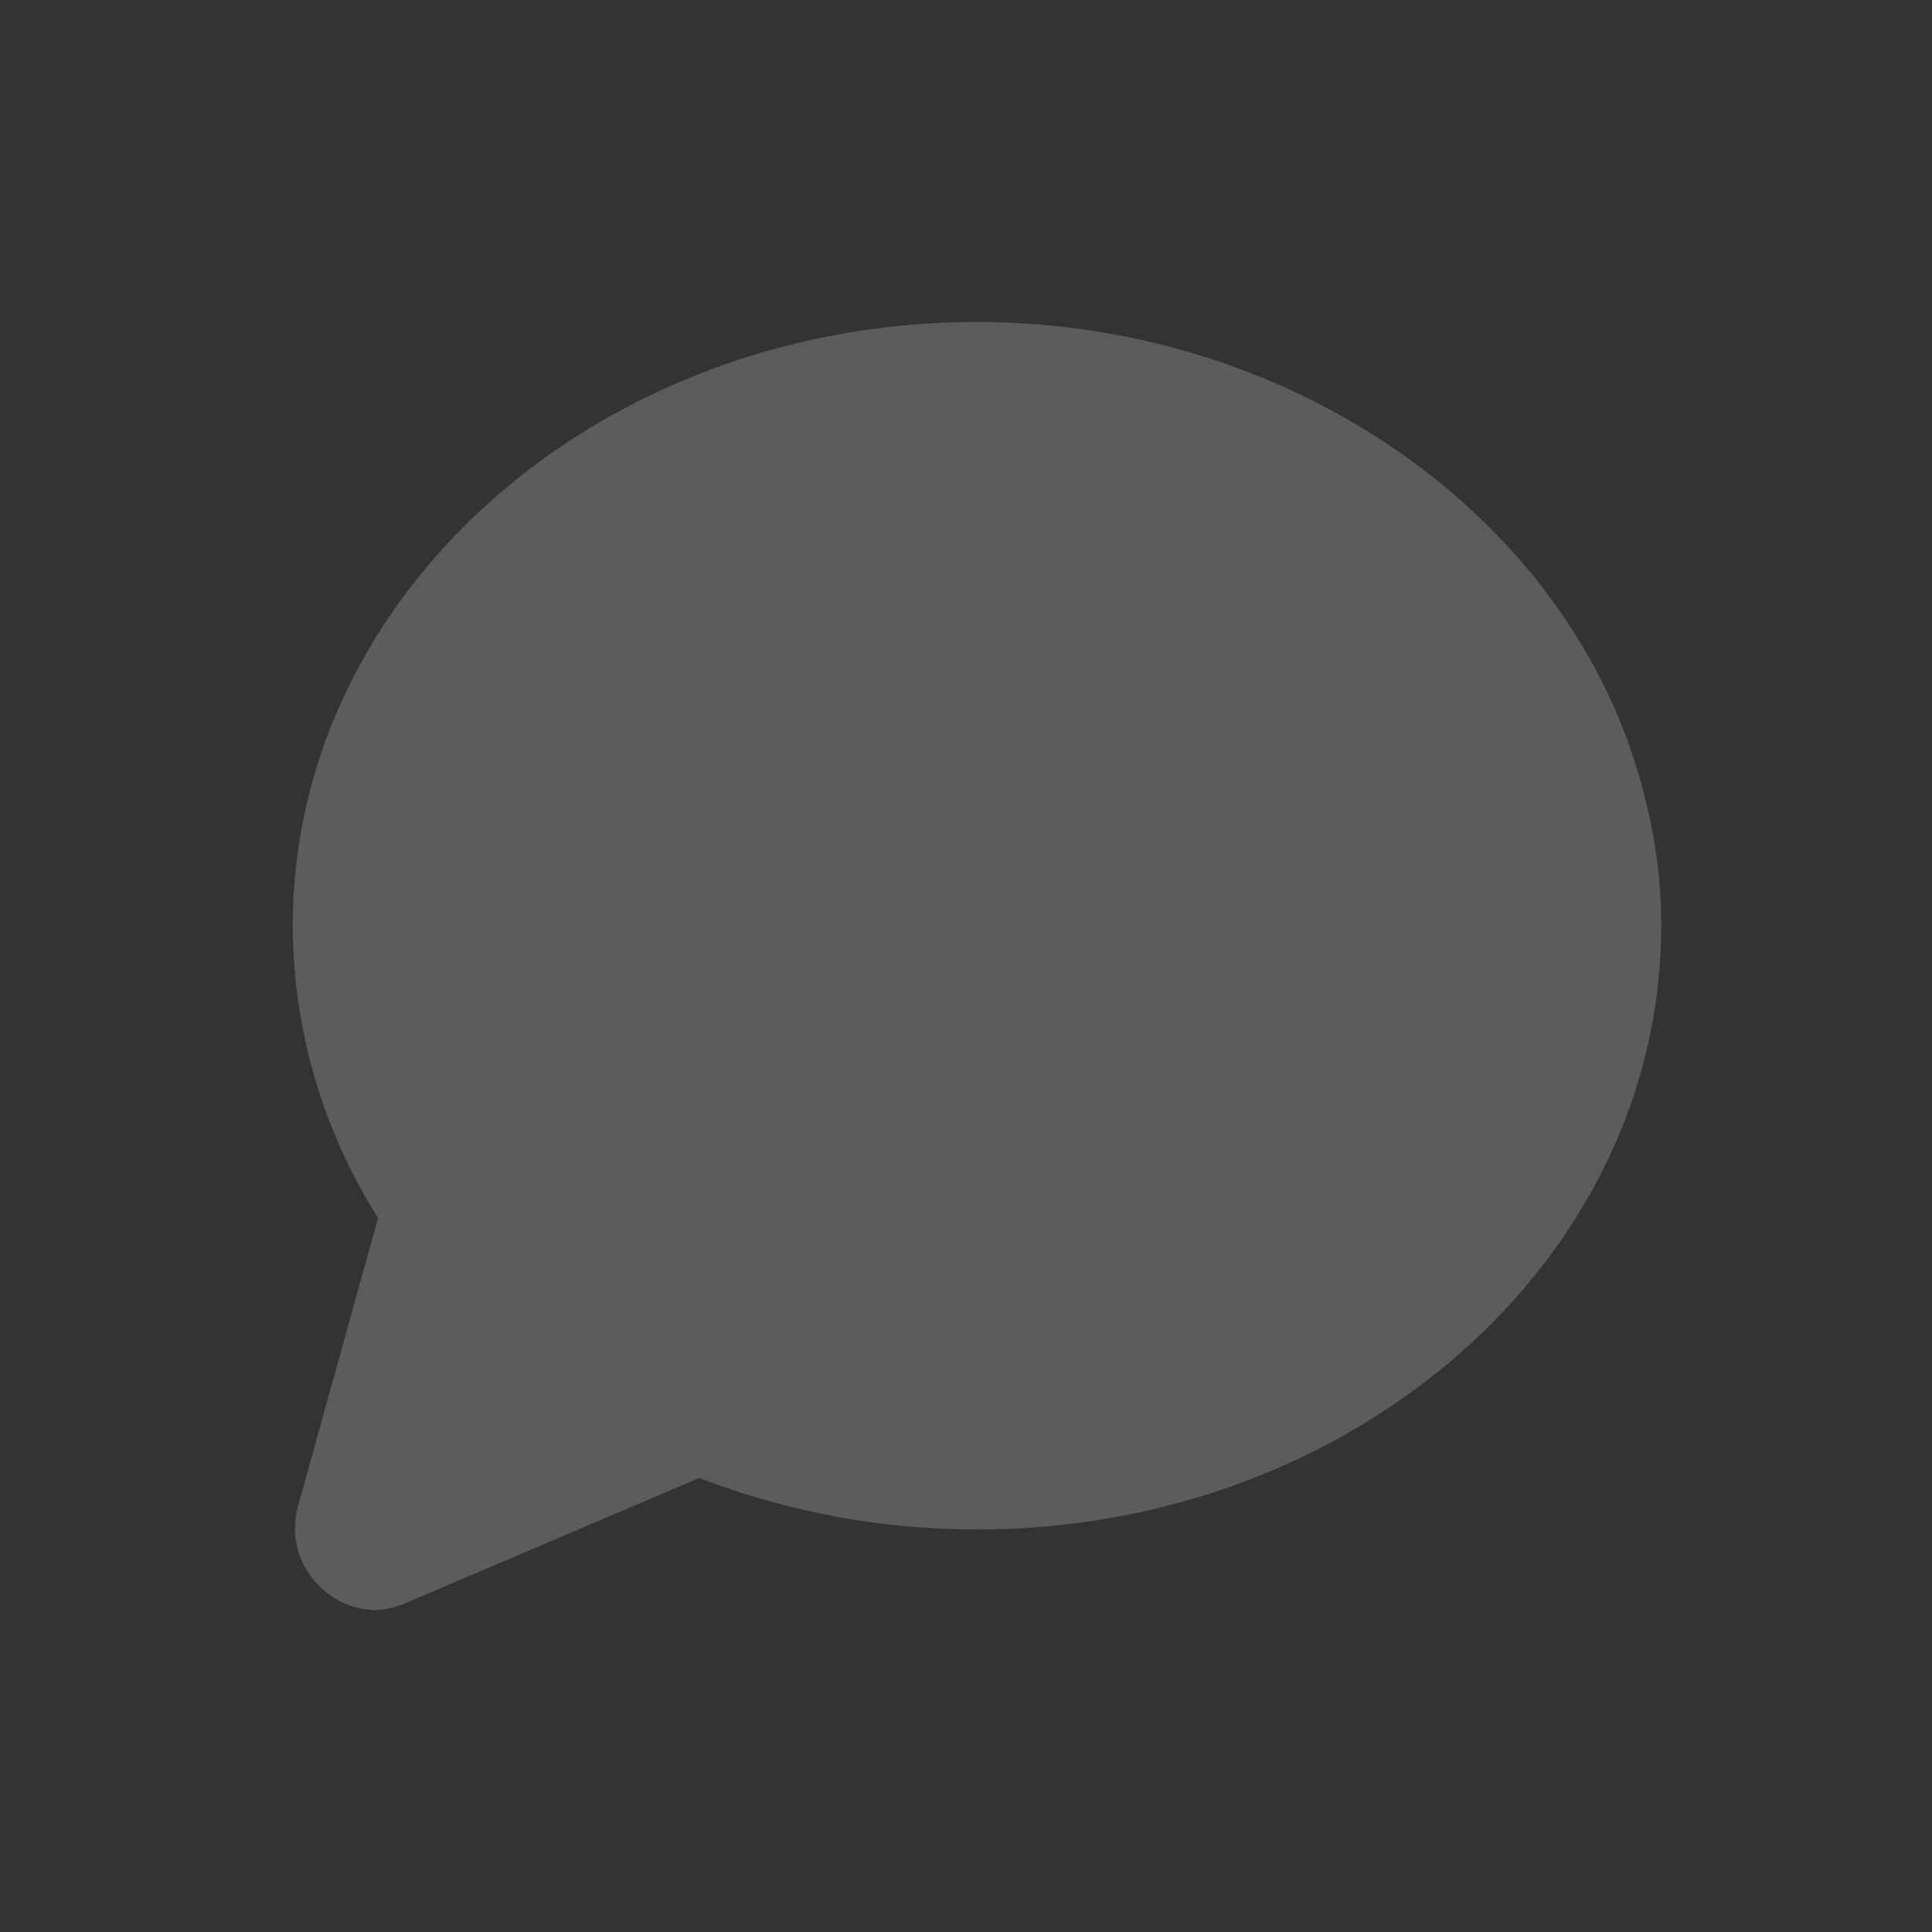 <svg width="66" height="66" viewBox="0 0 66 66" fill="none" xmlns="http://www.w3.org/2000/svg">
<rect x="0" y="0" width="66" height="66" fill="#333333" stroke="none"/>
<path opacity="0.2" d="M56.255 27.5C54.055 17.985 44.43 11 33.375 11C20.477 11 10 20.24 10 31.625C10.011 35.161 11.022 38.621 12.915 41.608L10.165 51.508C10.036 51.997 10.045 52.513 10.19 52.999C10.336 53.484 10.613 53.92 10.99 54.258C11.469 54.707 12.094 54.971 12.75 55C13.119 54.999 13.483 54.925 13.822 54.78L23.887 50.49C26.915 51.655 30.131 52.251 33.375 52.25C46.273 52.25 56.75 43.01 56.75 31.625C56.752 30.235 56.586 28.85 56.255 27.5Z" fill="white"/>
</svg>
